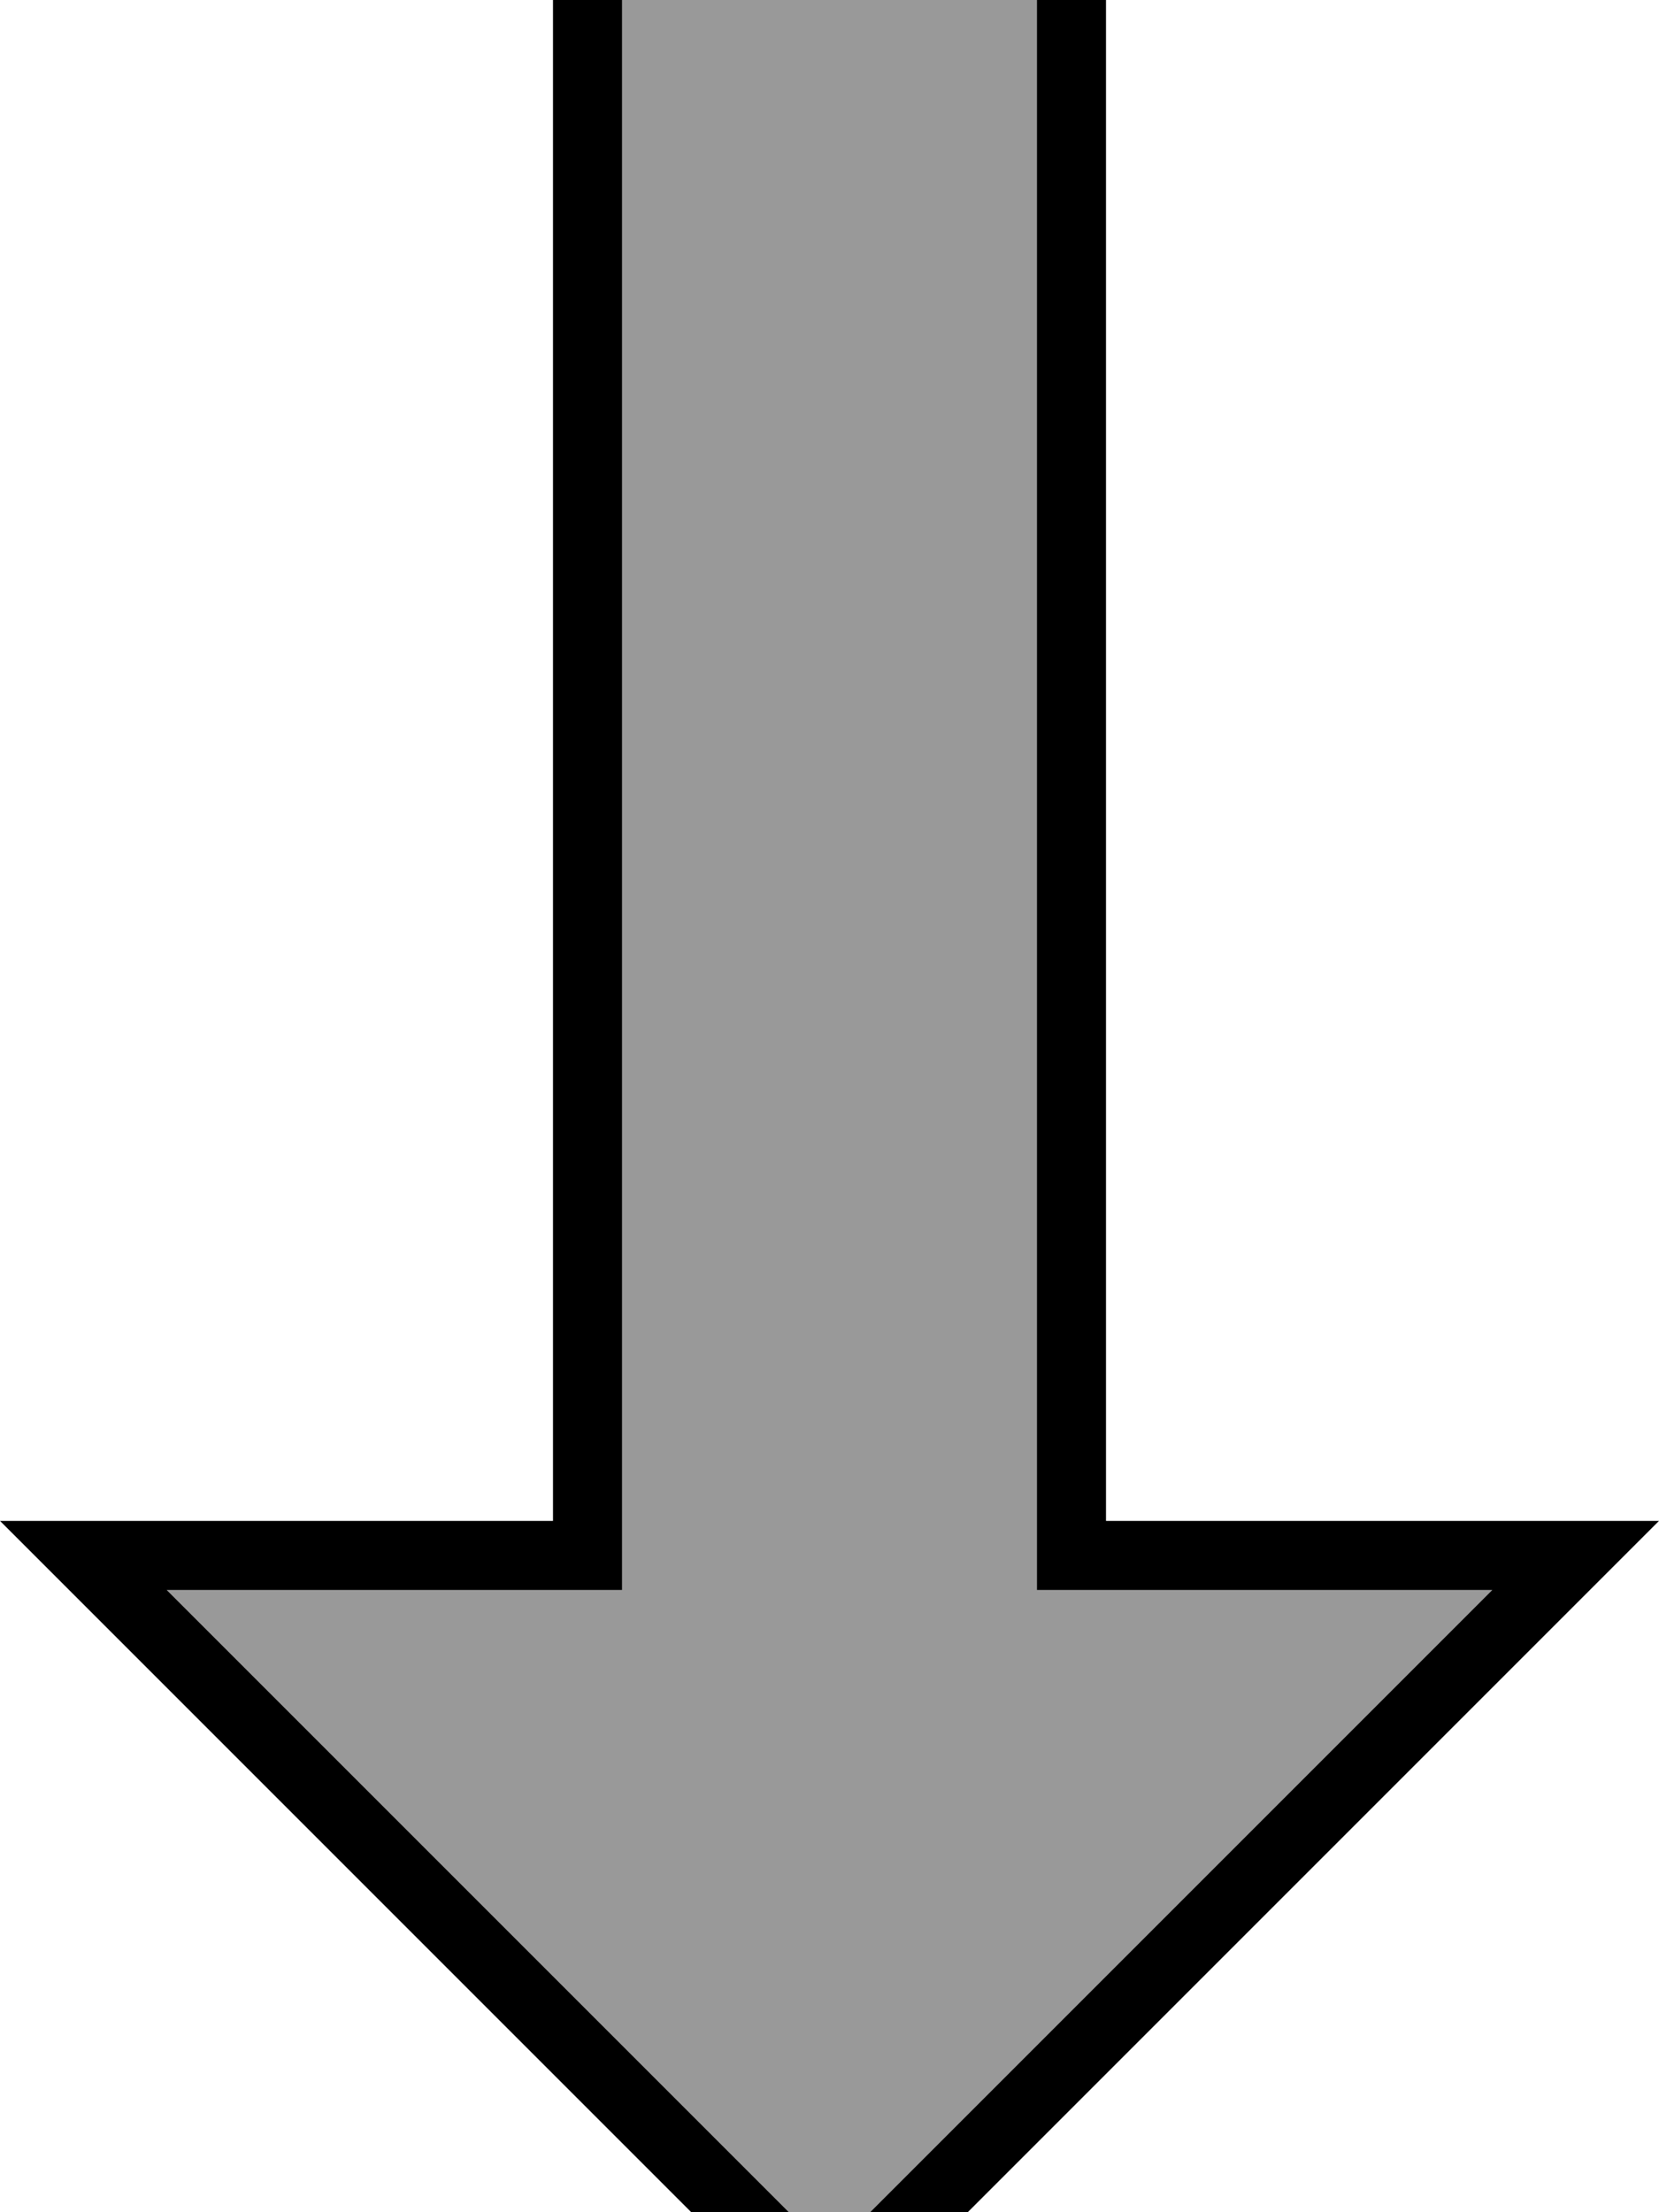 <svg xmlns="http://www.w3.org/2000/svg" viewBox="0 0 384 512"><!--! Font Awesome Pro 7.1.0 by @fontawesome - https://fontawesome.com License - https://fontawesome.com/license (Commercial License) Copyright 2025 Fonticons, Inc. --><path opacity=".4" fill="currentColor" d="M38.6 368l105.4 0 0-384 96 0 0 384 105.4 0-153.4 153.4-153.4-153.4z"/><path fill="currentColor" d="M112 352l16 0 0-384 128 0 0 384 128 0-192 192-11.3-11.3-164.7-164.7-16-16 112 0zM38.6 368l153.4 153.4 153.4-153.4-105.4 0 0-384-96 0 0 384-105.4 0z"/></svg>